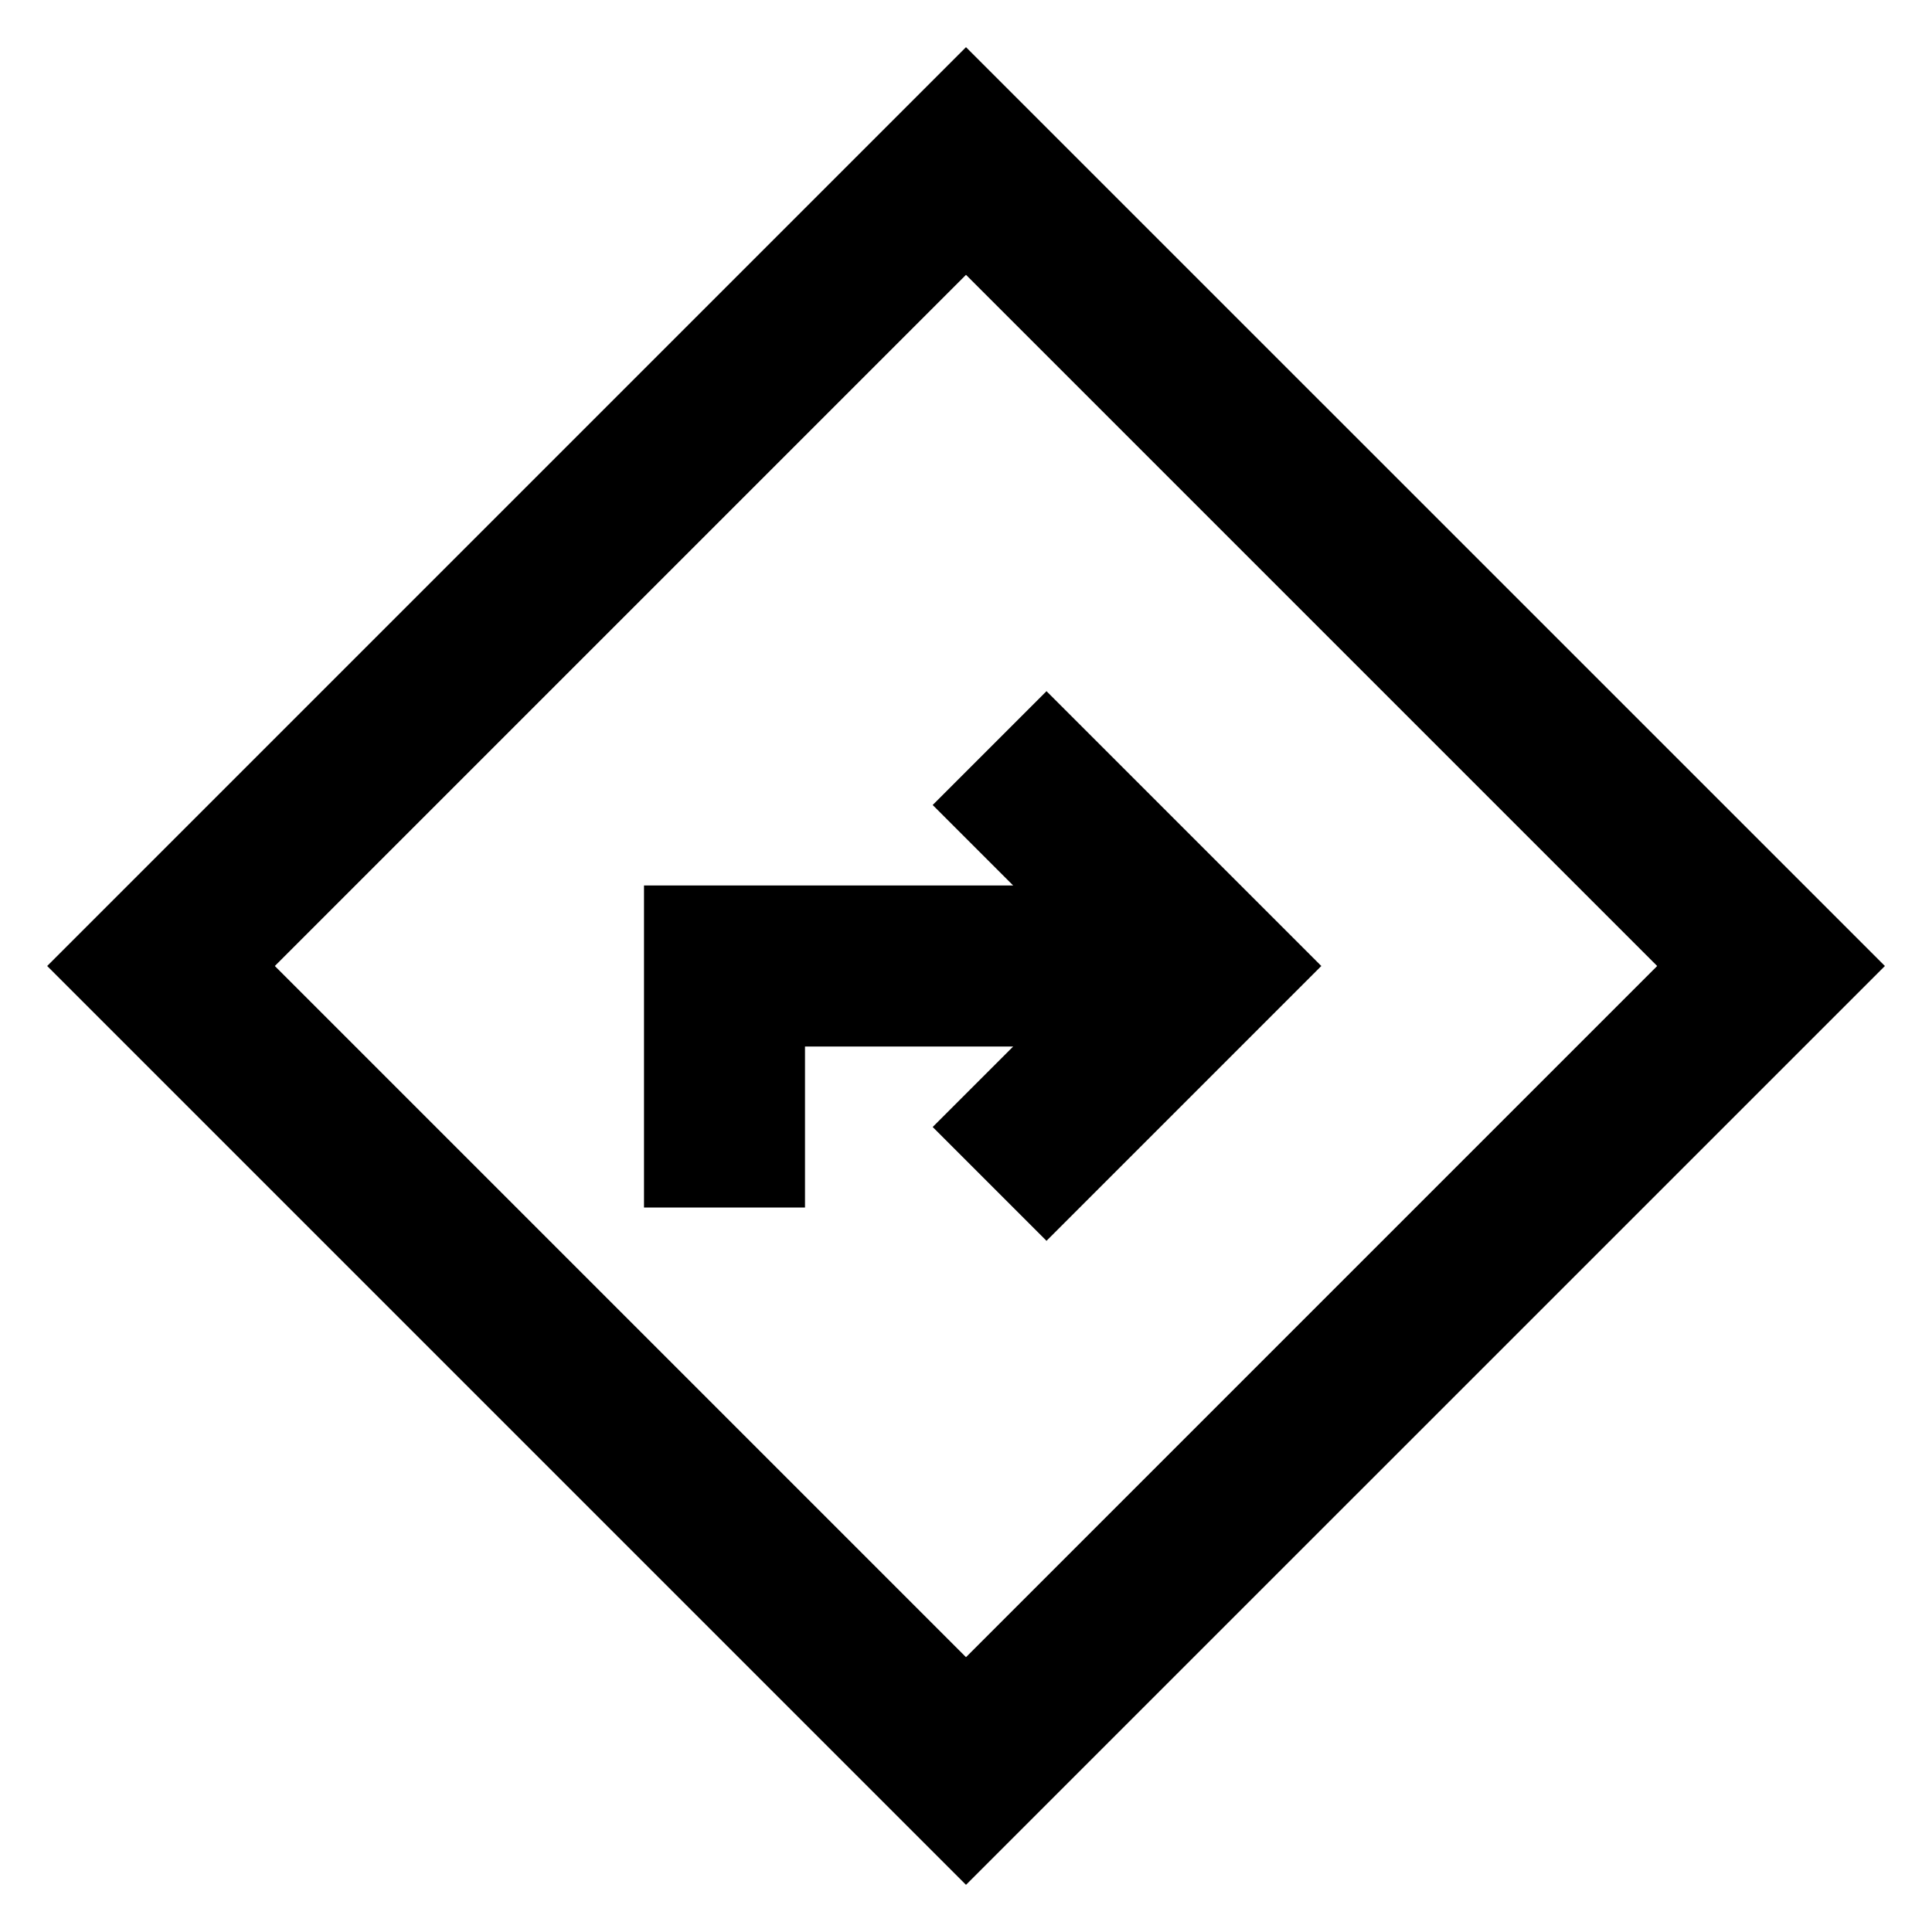 <svg width="24" height="24" viewBox="0 0 24 24" fill="none" xmlns="http://www.w3.org/2000/svg">
<g clip-path="url(#clip0_1718_1453)">
<path d="M8 11L12.586 11L11.586 10L13 8.586L16.414 12L13 15.414L11.586 14L12.586 13H10V15H8V11Z" fill="currentcolor"/>
<path fill-rule="evenodd" clip-rule="evenodd" d="M0.586 12L12 0.586L23.415 12L12 23.414L0.586 12ZM3.414 12L12 20.586L20.586 12L12 3.414L3.414 12Z" fill="currentcolor"/>
</g>
<defs>
<clipPath id="clip0_1718_1453">
<rect width="24" height="24" fill="white"/>
</clipPath>
</defs>
</svg>
